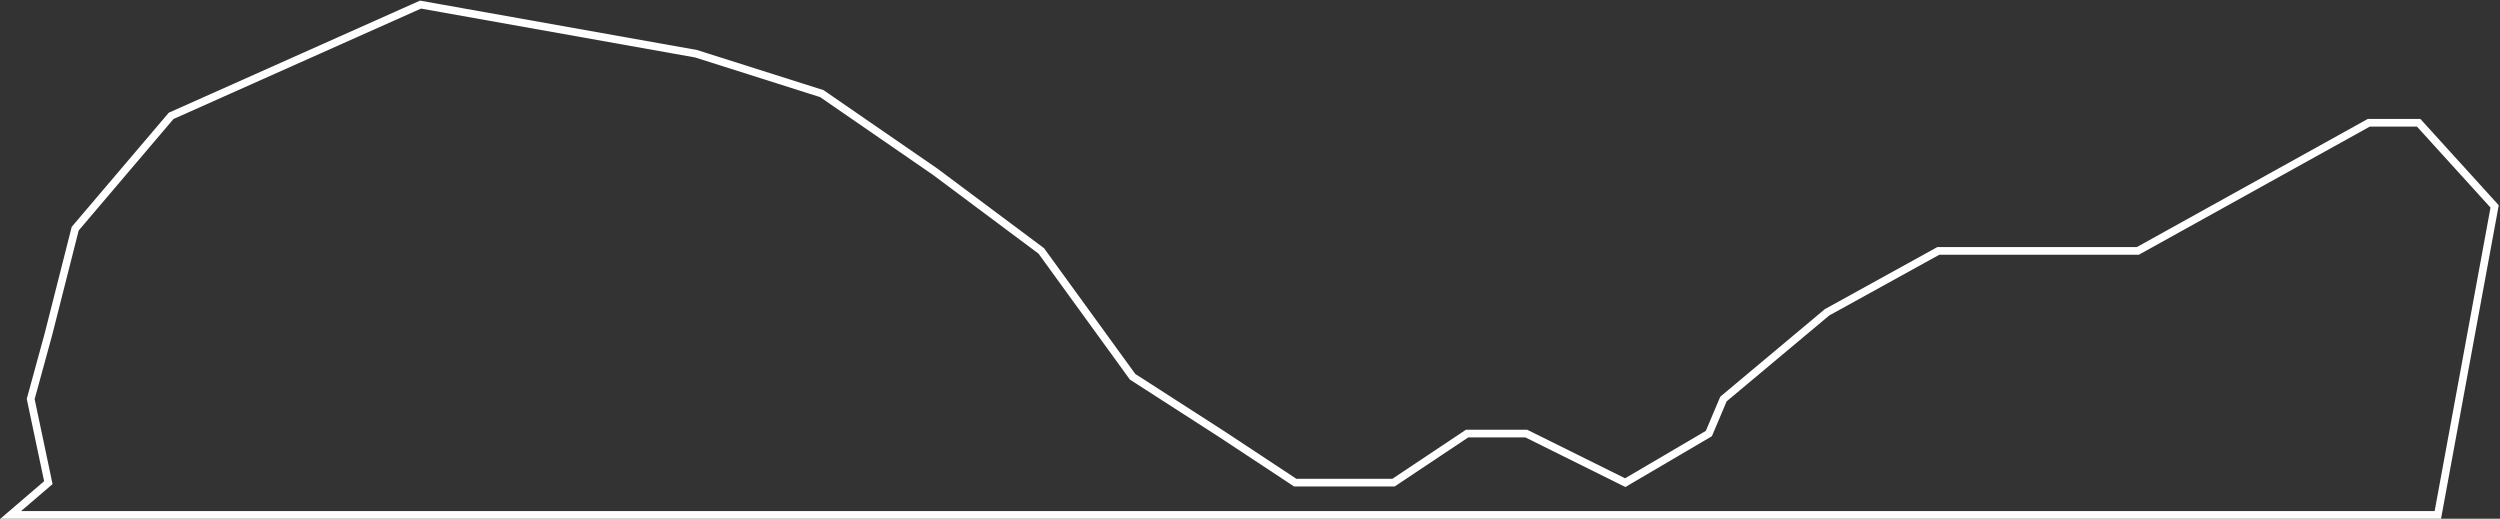 <svg width="1629" height="338" viewBox="0 0 1629 338" fill="none" xmlns="http://www.w3.org/2000/svg">
<rect x="0" y="0" width="1629" height="338" fill="#333333" stroke="none"/>
<path d="M20 260L31.5 314.5L7 335.5H1588.5L1625.5 134.5L1576 80H1543.5L1393 163.5H1263L1190.5 203.5L1123 260L1113.5 282.5L1059 314.5L994.5 282.5H956L908 314.5H844L795.5 282.5L738 245.5L678.5 163.5L609.5 112L535.5 61L453.5 35L274 3L111.5 75.5L49 149L31.5 218L20 260Z" stroke="white" stroke-width="5"/>
</svg>
